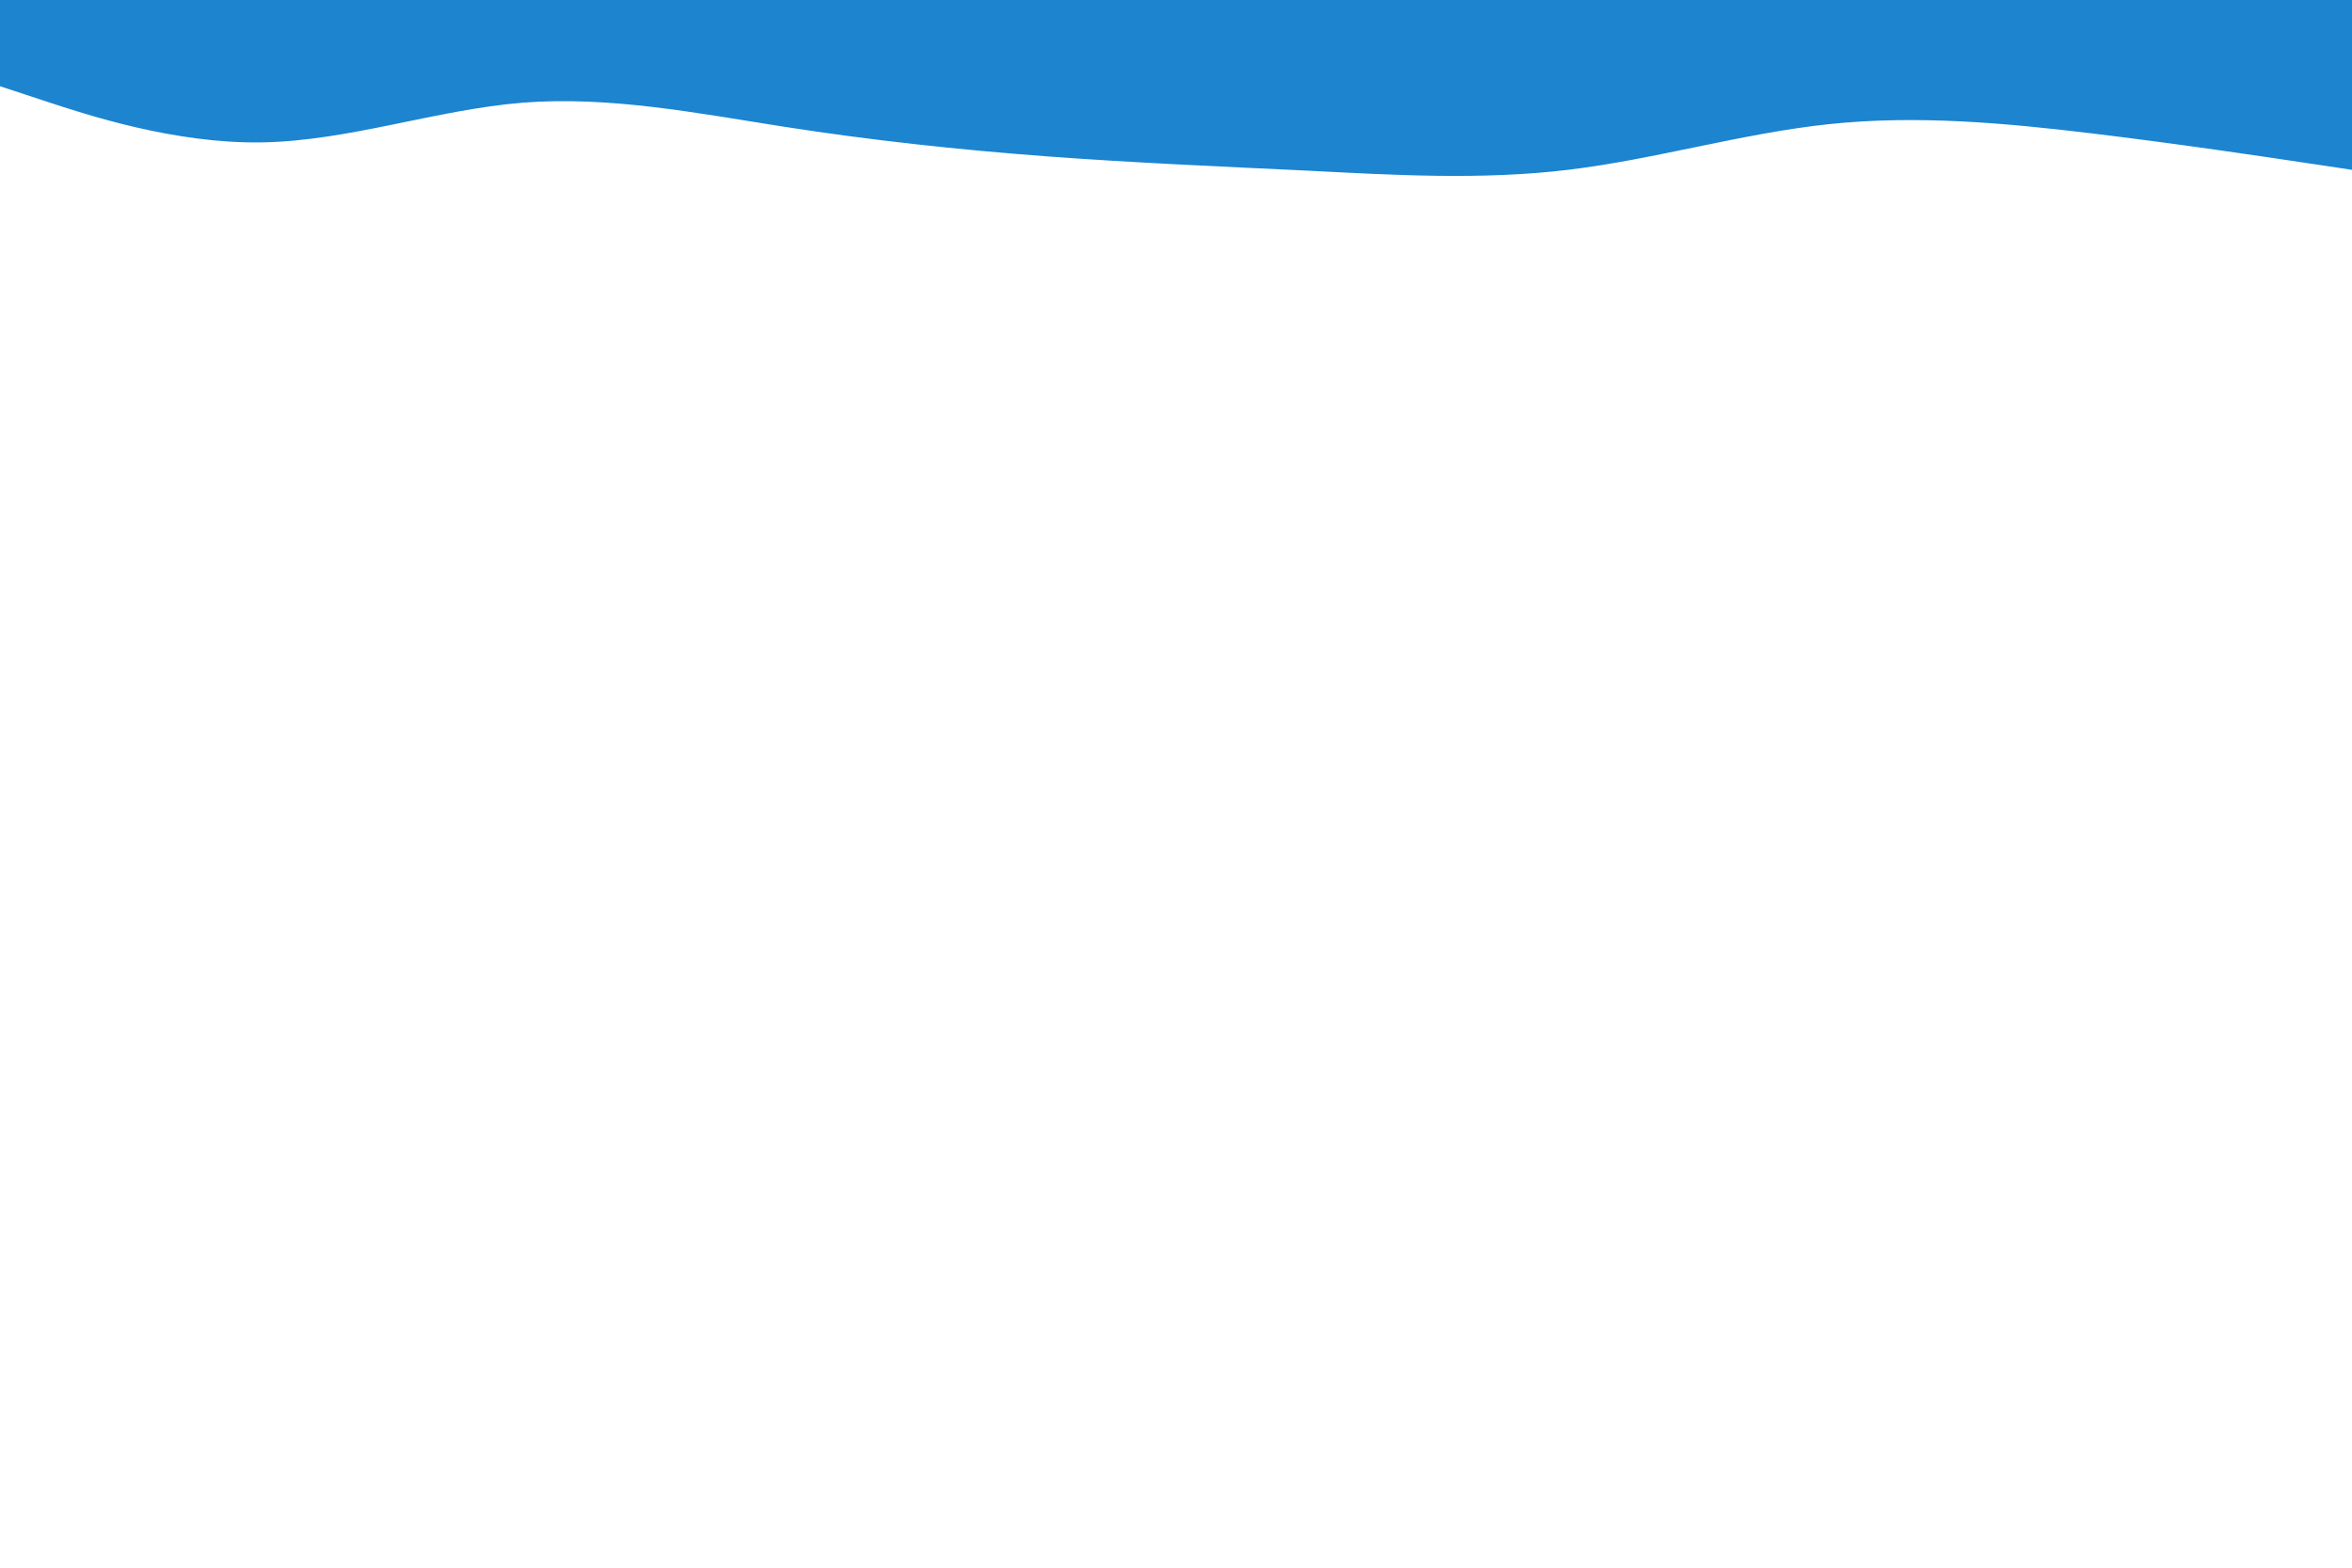 <svg id="visual" viewBox="0 0 900 600" width="900" height="600" xmlns="http://www.w3.org/2000/svg" xmlns:xlink="http://www.w3.org/1999/xlink" version="1.1">
	<path d="M0 33L16.7 38.5C33.3 44 66.7 55 100 54.5C133.3 54 166.7 42 200 39.3C233.3 36.7 266.7 43.3 300 48.5C333.3 53.7 366.7 57.3 400 59.8C433.3 62.3 466.7 63.7 500 65.3C533.3 67 566.7 69 600 65C633.3 61 666.7 51 700 47.5C733.3 44 766.7 47 800 51C833.3 55 866.7 60 883.3 62.5L900 65L900 0L883.3 0C866.7 0 833.3 0 800 0C766.7 0 733.3 0 700 0C666.7 0 633.3 0 600 0C566.7 0 533.3 0 500 0C466.7 0 433.3 0 400 0C366.7 0 333.3 0 300 0C266.7 0 233.3 0 200 0C166.7 0 133.3 0 100 0C66.7 0 33.3 0 16.7 0L0 0Z" fill="#1d84d0" stroke-linecap="round" stroke-linejoin="miter"></path>
</svg>